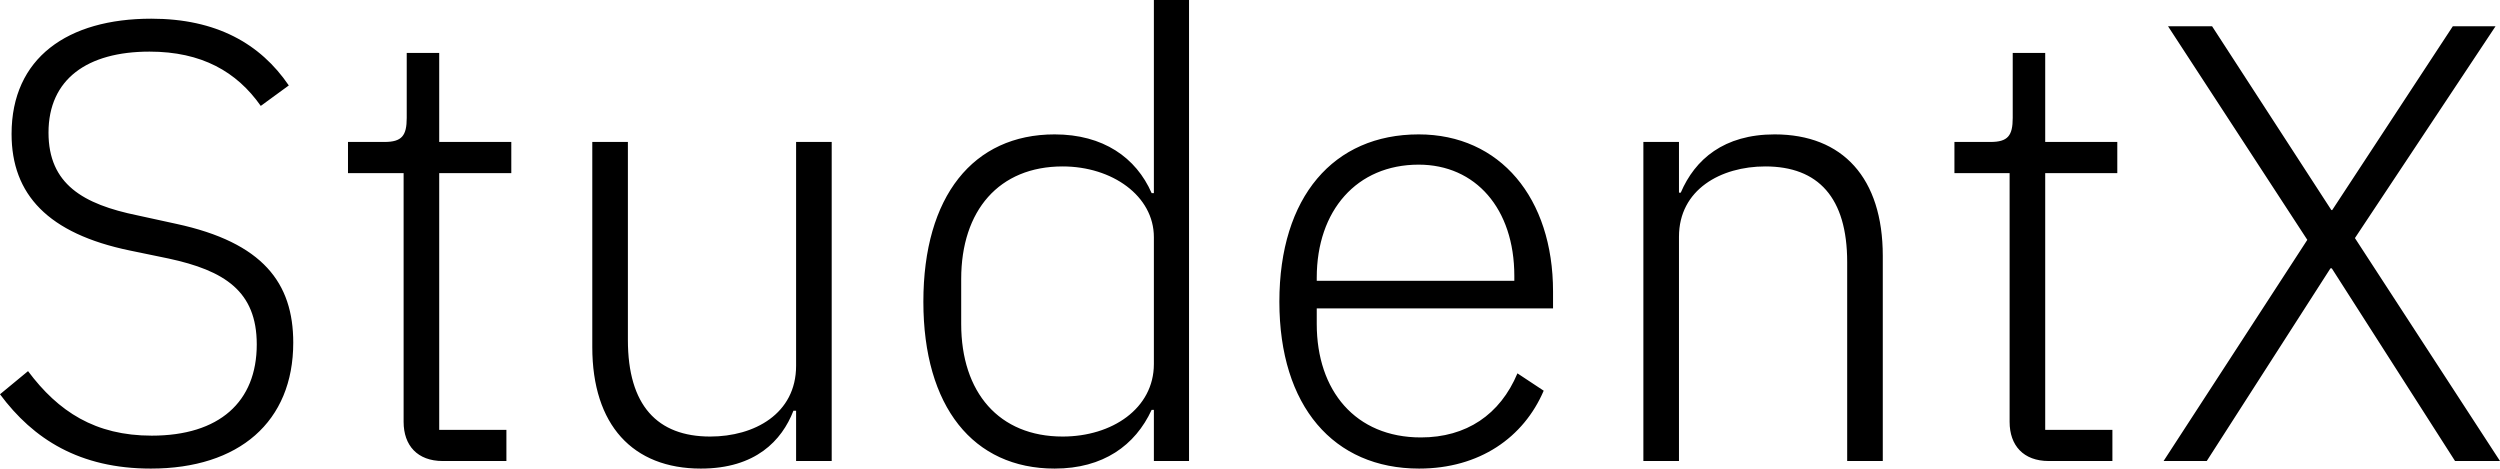<svg data-v-423bf9ae="" xmlns="http://www.w3.org/2000/svg" viewBox="0 0 320.114 60" class="font"><!----><!----><!----><g data-v-423bf9ae="" id="cdb2ae25-b697-4dd3-a19a-cb387c6bd885" fill="black" transform="matrix(5.698,0,0,5.698,-3.362,-22.735)"><path d="M3.98 14.52C5.96 14.52 7.18 13.47 7.18 11.69C7.18 10.35 6.50 9.44 4.55 9.02L3.68 8.83C2.46 8.58 1.68 8.13 1.68 6.97C1.68 5.77 2.55 5.15 3.95 5.15C5.12 5.15 5.91 5.60 6.45 6.37L7.08 5.91C6.44 4.97 5.45 4.41 3.99 4.41C2.11 4.41 0.85 5.29 0.85 7.00C0.85 8.36 1.67 9.24 3.51 9.62L4.38 9.80C5.63 10.07 6.36 10.53 6.36 11.73C6.36 13.02 5.52 13.78 4.00 13.78C2.73 13.78 1.90 13.24 1.22 12.33L0.59 12.85C1.34 13.86 2.38 14.52 3.98 14.52ZM11.97 14.35L11.97 13.65L10.46 13.65L10.46 7.88L12.08 7.88L12.08 7.18L10.46 7.18L10.46 5.18L9.73 5.18L9.73 6.64C9.73 7.04 9.62 7.18 9.23 7.18L8.41 7.18L8.41 7.88L9.66 7.88L9.66 13.47C9.66 14 9.97 14.35 10.54 14.35ZM18.48 14.35L19.28 14.35L19.28 7.18L18.48 7.18L18.48 12.21C18.48 13.29 17.54 13.80 16.55 13.80C15.36 13.80 14.70 13.10 14.70 11.63L14.70 7.18L13.90 7.18L13.90 11.79C13.90 13.54 14.81 14.52 16.34 14.52C17.57 14.52 18.16 13.89 18.42 13.22L18.48 13.22ZM26.52 14.35L27.31 14.35L27.31 3.99L26.52 3.99L26.52 8.33L26.47 8.33C26.12 7.53 25.38 7.01 24.29 7.01C22.46 7.01 21.34 8.40 21.34 10.77C21.34 13.13 22.46 14.52 24.29 14.52C25.38 14.52 26.10 14 26.47 13.20L26.52 13.20ZM24.47 13.80C23.04 13.80 22.19 12.81 22.19 11.27L22.19 10.26C22.19 8.72 23.04 7.73 24.47 7.73C25.58 7.73 26.52 8.39 26.52 9.32L26.52 12.17C26.52 13.17 25.58 13.80 24.47 13.80ZM32.48 14.52C33.84 14.52 34.83 13.82 35.28 12.77L34.69 12.38C34.30 13.31 33.54 13.82 32.52 13.82C31.05 13.82 30.18 12.77 30.18 11.27L30.18 10.92L35.49 10.92L35.49 10.54C35.49 8.44 34.30 7.01 32.47 7.01C30.56 7.01 29.34 8.41 29.34 10.77C29.34 13.12 30.56 14.52 32.48 14.52ZM32.47 7.69C33.75 7.69 34.62 8.68 34.62 10.19L34.62 10.30L30.18 10.30L30.18 10.23C30.18 8.72 31.08 7.69 32.47 7.69ZM38.32 14.35L38.32 9.31C38.32 8.25 39.26 7.73 40.26 7.73C41.45 7.73 42.10 8.43 42.10 9.88L42.10 14.35L42.90 14.35L42.90 9.74C42.90 7.99 42 7.01 40.47 7.01C39.33 7.01 38.68 7.57 38.36 8.32L38.32 8.32L38.32 7.18L37.52 7.18L37.52 14.35ZM48.06 14.35L48.06 13.65L46.55 13.65L46.55 7.88L48.17 7.88L48.17 7.18L46.55 7.18L46.55 5.18L45.82 5.18L45.82 6.64C45.82 7.04 45.71 7.18 45.32 7.18L44.51 7.18L44.51 7.88L45.75 7.88L45.75 13.47C45.75 14 46.06 14.35 46.63 14.35ZM49.21 14.35L50.18 14.35L52.96 10.02L52.99 10.02L55.76 14.35L56.77 14.35L53.51 9.34L56.67 4.58L55.71 4.58L53.00 8.71L52.98 8.71L50.30 4.58L49.31 4.58L52.44 9.38Z"></path></g><!----><!----></svg>